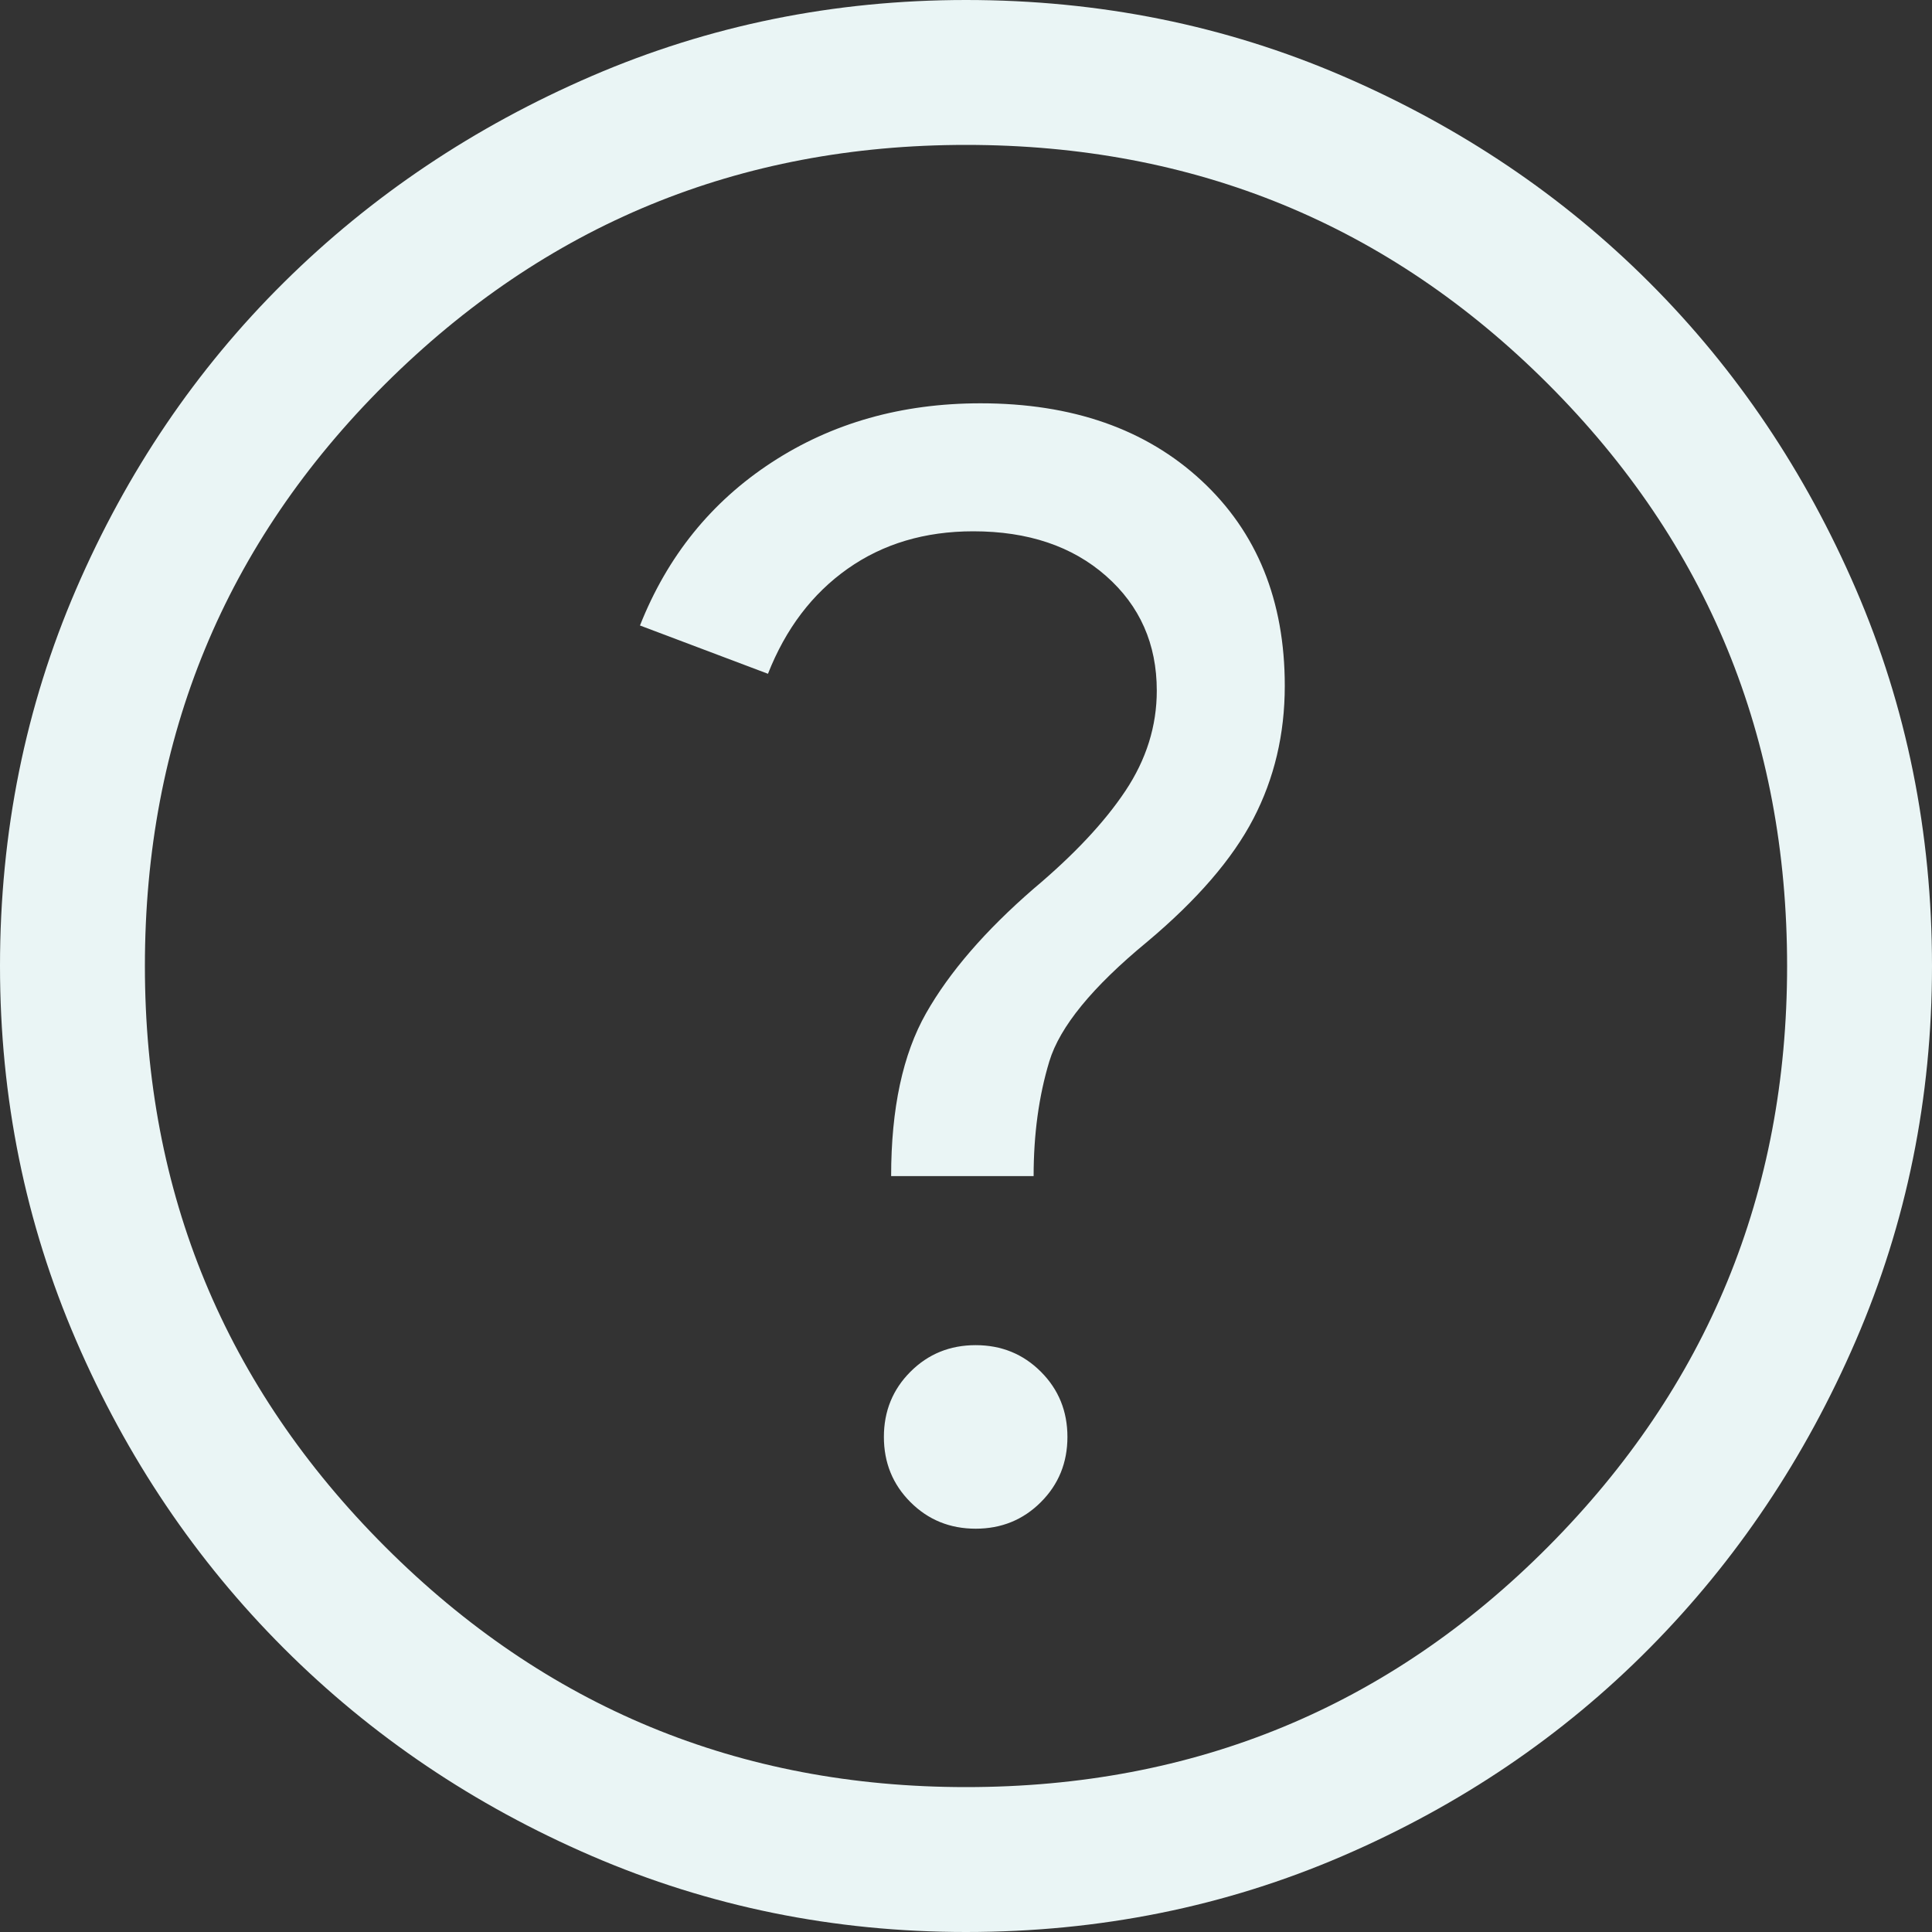 <svg width="40" height="40" viewBox="0 0 40 40" fill="none" xmlns="http://www.w3.org/2000/svg">
<rect x="0" y="0" width="40" height="40" fill="#333333" stroke="none"/>
<path d="M20.2 31.65C20.733 31.65 21.183 31.467 21.55 31.1C21.917 30.733 22.1 30.283 22.1 29.75C22.1 29.217 21.917 28.767 21.55 28.4C21.183 28.033 20.733 27.85 20.2 27.85C19.667 27.85 19.217 28.033 18.85 28.4C18.483 28.767 18.3 29.217 18.3 29.75C18.3 30.283 18.483 30.733 18.85 31.1C19.217 31.467 19.667 31.65 20.2 31.65ZM18.45 24.35H21.4C21.4 23.483 21.508 22.692 21.725 21.975C21.942 21.258 22.617 20.433 23.75 19.5C24.783 18.633 25.517 17.783 25.95 16.95C26.383 16.117 26.6 15.2 26.6 14.2C26.6 12.433 26.025 11.017 24.875 9.95C23.725 8.883 22.2 8.35 20.3 8.35C18.667 8.35 17.225 8.758 15.975 9.575C14.725 10.392 13.817 11.517 13.25 12.95L15.9 13.95C16.267 13.017 16.817 12.292 17.55 11.775C18.283 11.258 19.15 11 20.15 11C21.283 11 22.2 11.308 22.9 11.925C23.6 12.542 23.95 13.333 23.95 14.3C23.95 15.033 23.733 15.725 23.3 16.375C22.867 17.025 22.233 17.7 21.4 18.4C20.4 19.267 19.658 20.125 19.175 20.975C18.692 21.825 18.45 22.95 18.45 24.35ZM20 40C17.267 40 14.683 39.475 12.25 38.425C9.817 37.375 7.692 35.942 5.875 34.125C4.058 32.308 2.625 30.183 1.575 27.75C0.525 25.317 0 22.733 0 20C0 17.233 0.525 14.633 1.575 12.2C2.625 9.767 4.058 7.65 5.875 5.85C7.692 4.05 9.817 2.625 12.25 1.575C14.683 0.525 17.267 0 20 0C22.767 0 25.367 0.525 27.8 1.575C30.233 2.625 32.35 4.05 34.15 5.85C35.95 7.65 37.375 9.767 38.425 12.2C39.475 14.633 40 17.233 40 20C40 22.733 39.475 25.317 38.425 27.75C37.375 30.183 35.95 32.308 34.15 34.125C32.35 35.942 30.233 37.375 27.8 38.425C25.367 39.475 22.767 40 20 40ZM20 37C24.733 37 28.75 35.342 32.05 32.025C35.35 28.708 37 24.7 37 20C37 15.267 35.35 11.25 32.05 7.95C28.75 4.65 24.733 3 20 3C15.3 3 11.292 4.65 7.975 7.95C4.658 11.25 3 15.267 3 20C3 24.7 4.658 28.708 7.975 32.025C11.292 35.342 15.3 37 20 37Z" fill="#EAF5F5"/>
</svg>
